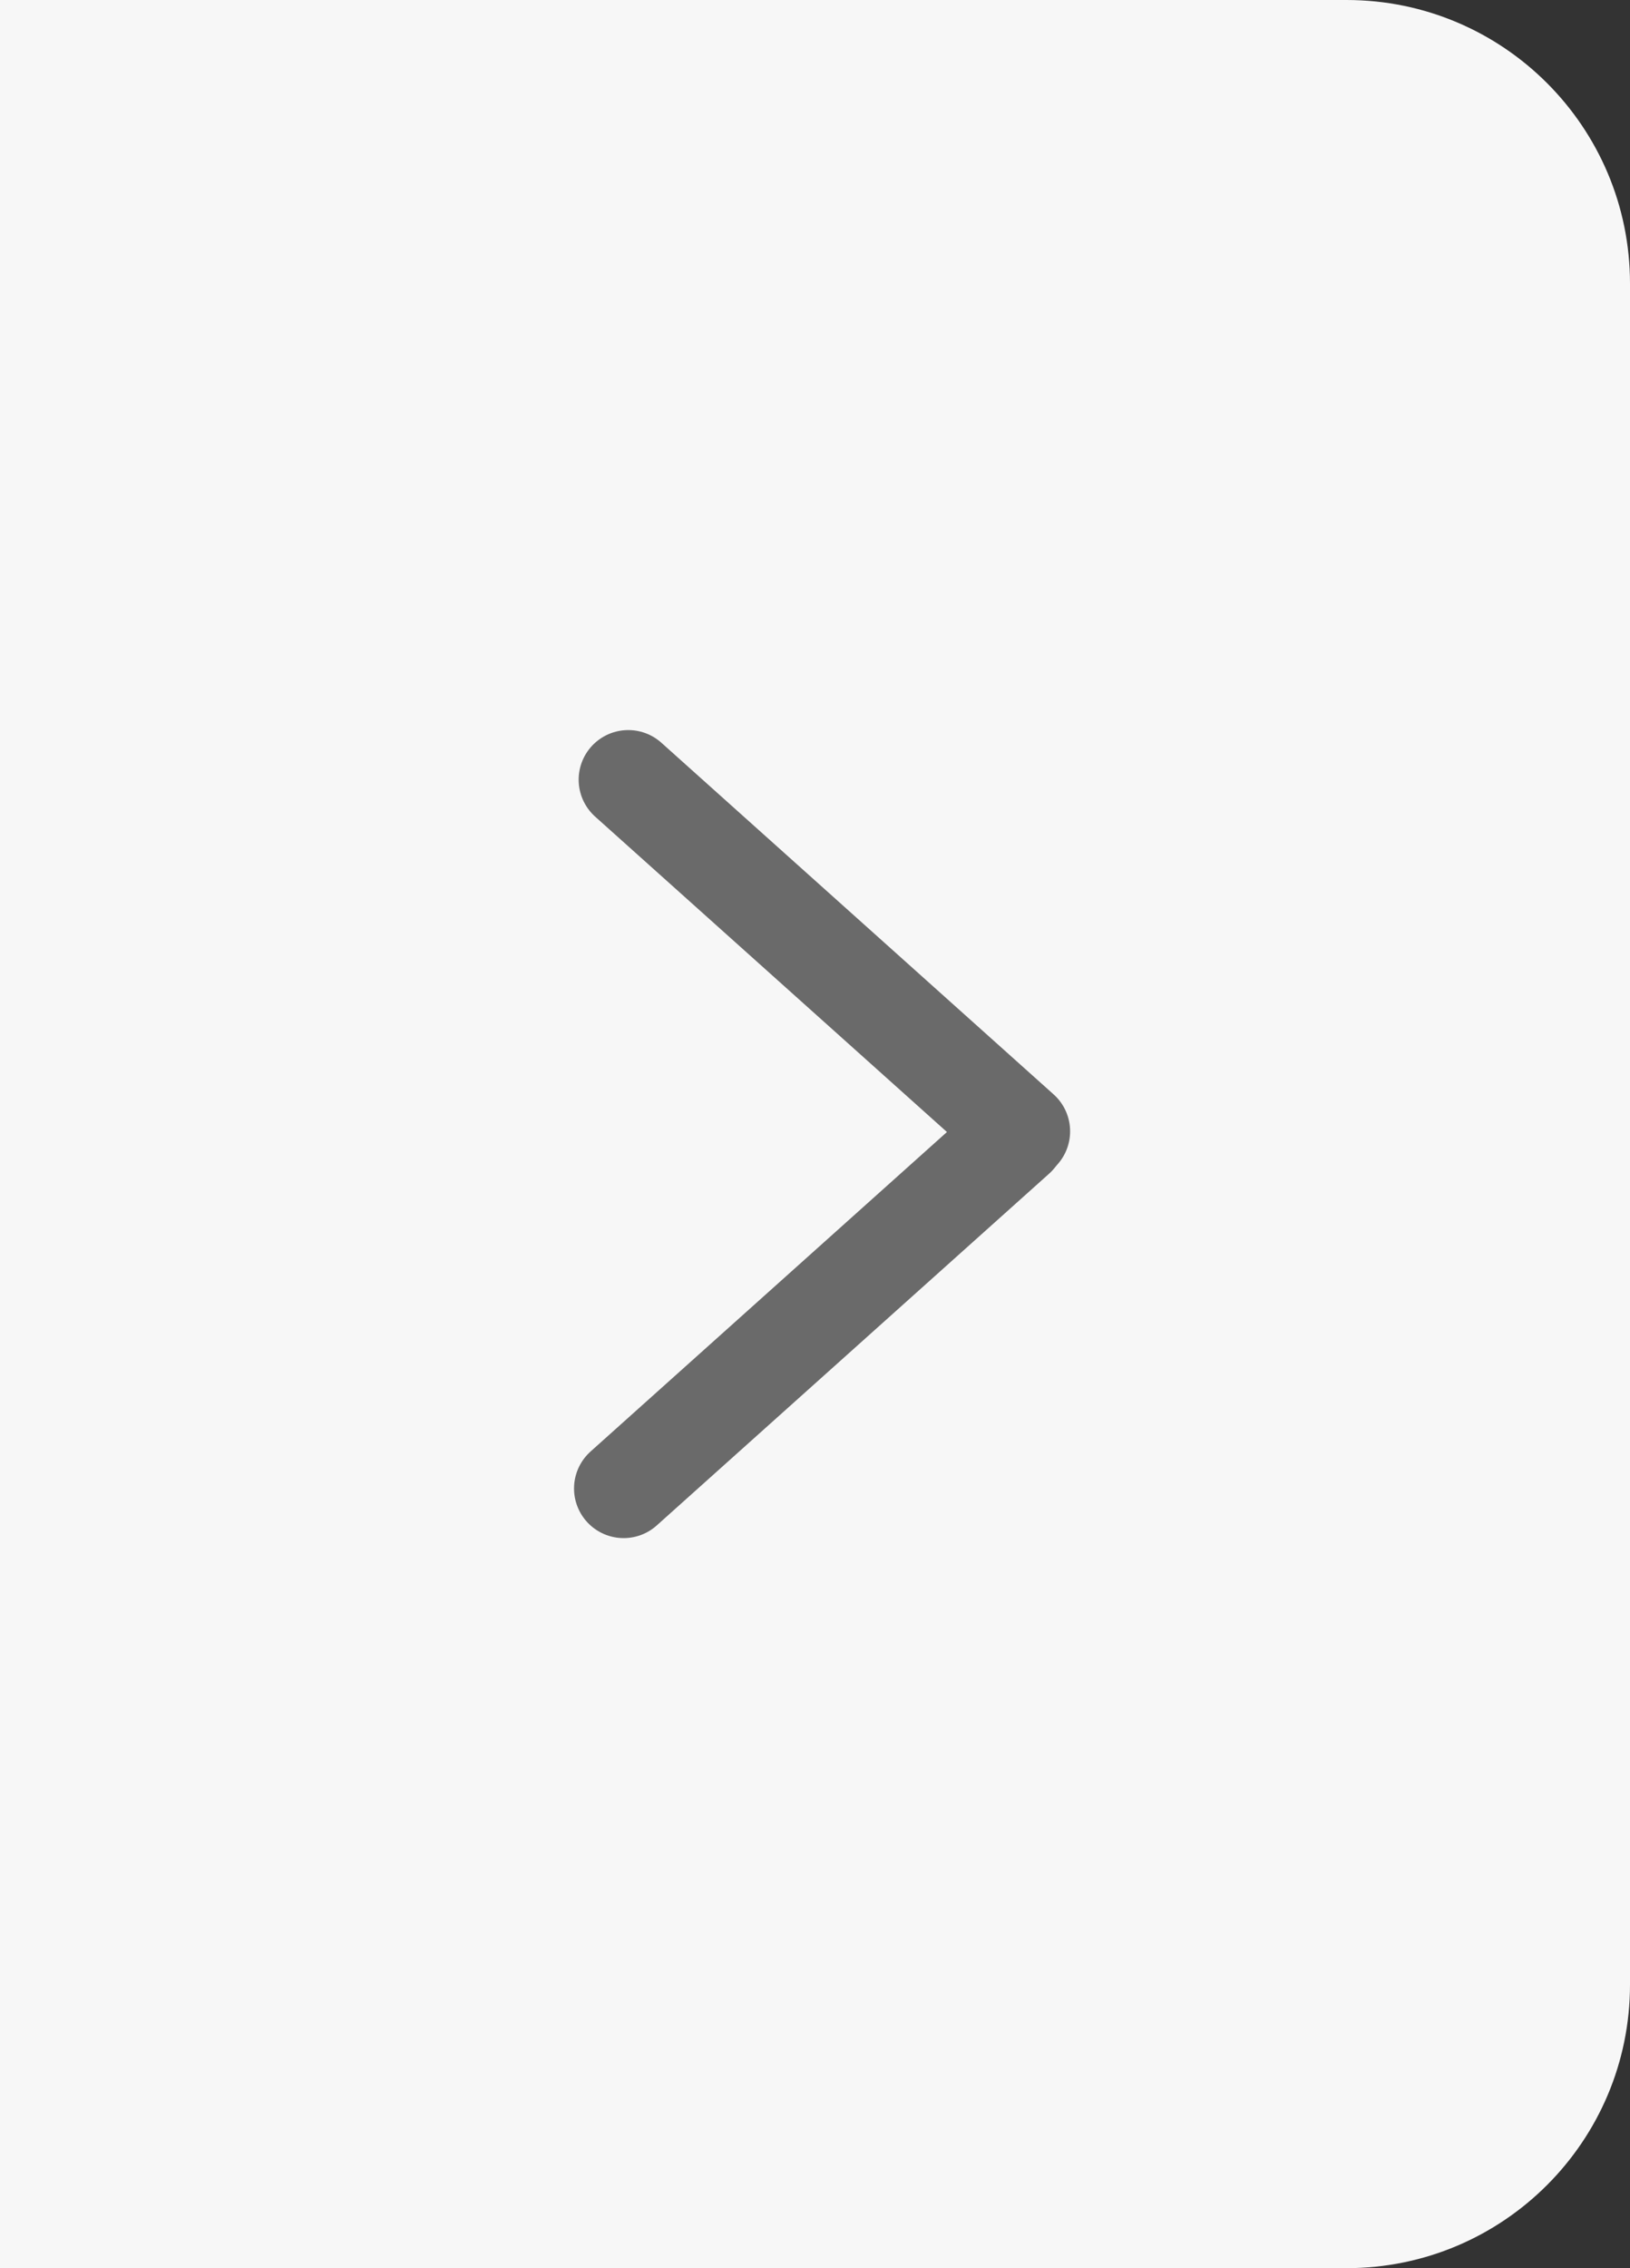 <svg width="115" height="160" viewBox="0 0 115 160" fill="none" xmlns="http://www.w3.org/2000/svg">
<rect x="0" y="0" width="115" height="160" fill="#333333" stroke="none"/>
<path d="M0 0H95C106.046 0 115 8.954 115 20V140C115 151.046 106.046 160 95 160H0V0Z" fill="#F7F7F7"/>
<path d="M71.673 80.194L43.999 105" stroke="#6A6A6A" stroke-width="7" stroke-linecap="round"/>
<path d="M44.325 55L71.999 79.806" stroke="#6A6A6A" stroke-width="7" stroke-linecap="round"/>
</svg>
